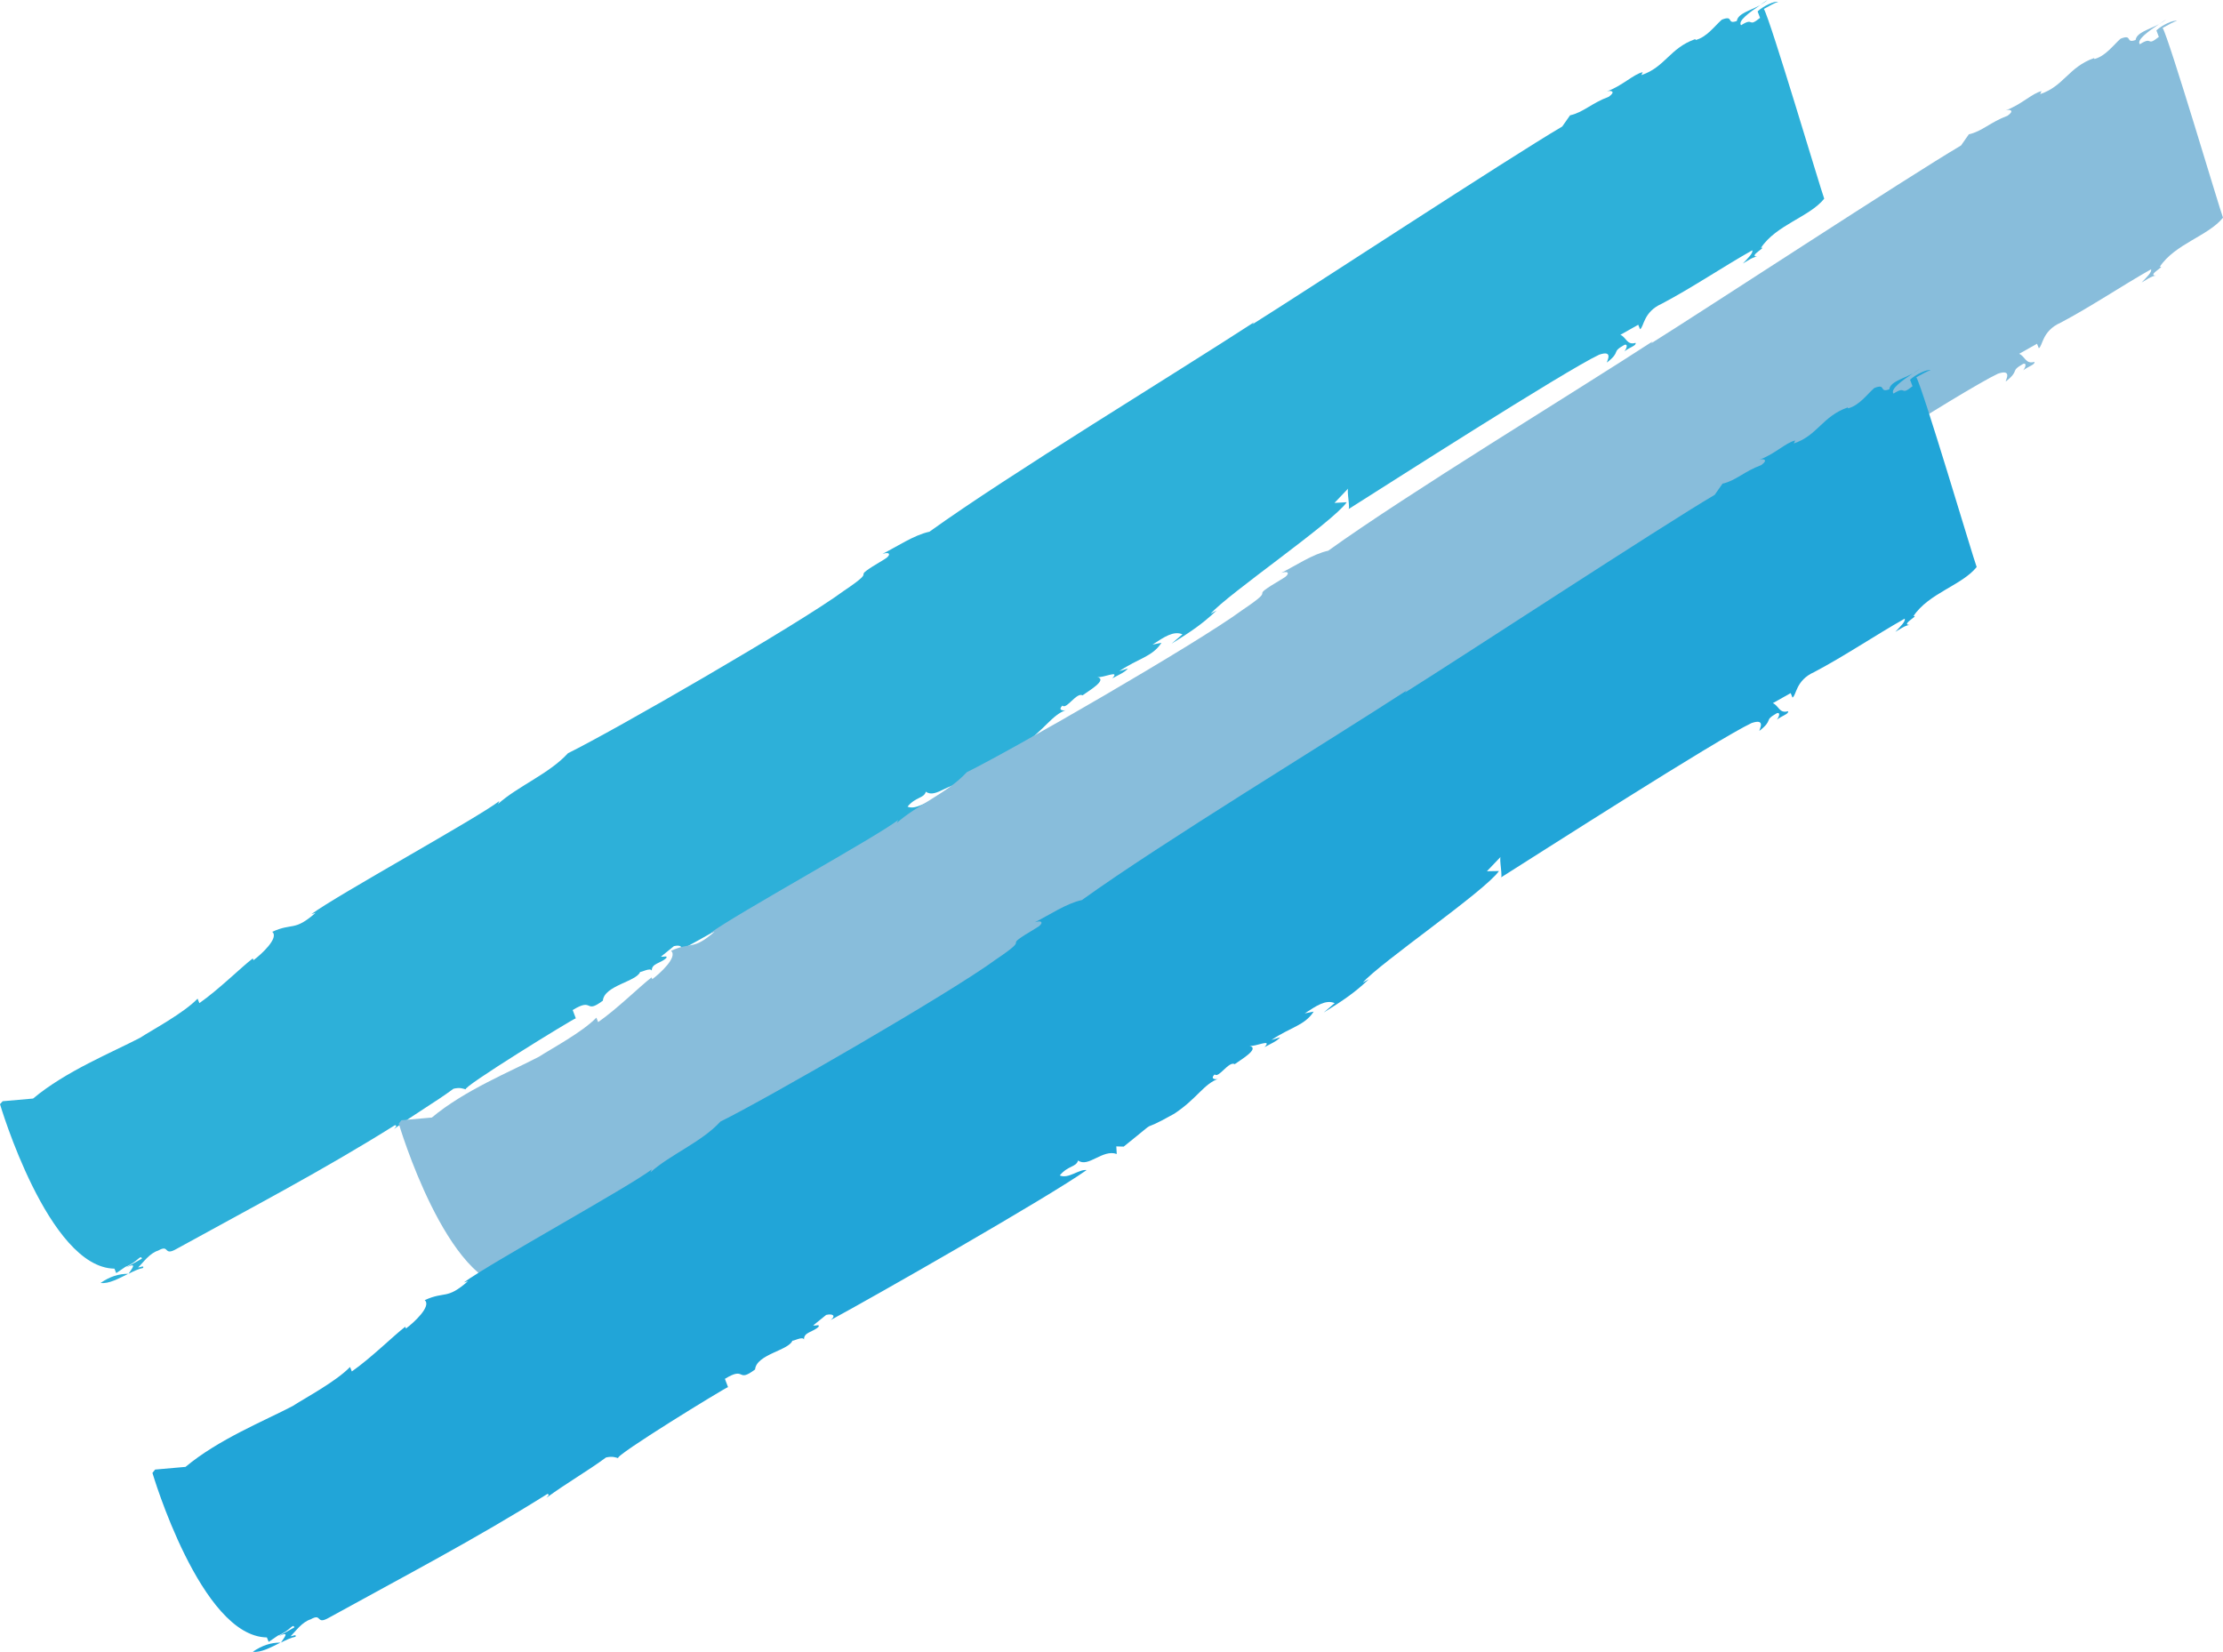 <?xml version="1.0" encoding="utf-8"?>
<!-- Generator: Adobe Illustrator 22.0.1, SVG Export Plug-In . SVG Version: 6.00 Build 0)  -->
<svg version="1.1" id="Layer_1" xmlns="http://www.w3.org/2000/svg" xmlns:xlink="http://www.w3.org/1999/xlink" x="0px" y="0px"
	 viewBox="0 0 994.5 739.1" style="enable-background:new 0 0 994.5 739.1;" xml:space="preserve">
<style type="text/css">
	.st0{fill:#2DB0D9;}
	.st1{fill:#88BDDB;}
	.st2{fill:#21A5D8;}
</style>
<g>
	<g>
		<g>
			<g>
				<g>
					<path class="st0" d="M45,574c3.7,0.5,8.1-2,12.4-4.1C53.1,569.9,49.2,571.1,45,574z"/>
					<path class="st0" d="M57.5,569.9C57.5,569.9,57.5,569.9,57.5,569.9c0,0-0.1,0-0.1,0C57.4,569.9,57.4,569.9,57.5,569.9z"/>
					<path class="st0" d="M790.7,0c-1,0.7-2.1,1.4-3.3,2.2C788.6,1.5,789.8,0.9,790.7,0z"/>
					<path class="st0" d="M257.6,455.6l-1.4-3.7c9.6-5.9,5.1,2.1,13.5-4.2c0.6-6.8,15.1-8.5,16.7-12.9c0.2,0.4,4.6-2.1,5.2-0.5
						c-0.2-3.3,4.1-3.3,6.5-5.7c0.6-1.3-1.2-0.3-2.4-0.6l5.8-4.7c3-0.7,4.5,0.4,2,2.3c17-9.1,97.5-55,114.5-67.1
						c-3.4-0.5-8.1,4.1-12,2.4c3.7-4.5,7.3-3.6,8.2-6.7c4.5,3.4,11-5.2,17.3-2.9l-0.2-3.4l3.3,0.1c19-15.2,3.9-4.2,22.6-14.7
						c10.3-6.8,13.2-13.4,19.9-15.7c-0.9,0.5-4.2,0.4-1.8-1.9c1.8,1.9,6.3-6.1,9-4.6c2.5-1.9,11.4-6.9,6.6-8.2
						c2.4,0.6,10.5-3.5,6.7,0.6c2.7-1.5,5.5-2.6,7-4.4l-3.9,1.2c8.6-5.8,14.8-6.4,18.9-12.7l-4,0.8c5.2-3.4,9.4-6.3,13.4-4.6
						l-4.9,4.2c8.7-5.4,13.9-8.9,20.2-14.9l-2.7,1.5c7.5-8.7,54.6-40.9,60.9-49.9L597,225l6.2-6.5c-0.9,0.5,1.1,9.8-0.1,9.4
						c15.7-9.9,96.8-61.9,112.3-69.2c6.7-2.3,3.3,3.1,3.5,3.5c6.6-5.2,1.6-4.4,7.8-7.9c1.9-0.6,0.8,2,0,2.9c2.5-1.9,5.5-2.6,5-3.8
						c-3.9,1.2-4.2-2.6-6.8-3.6l8-4.5l0.8,2c1.8-1,1.4-7.7,9.7-11.4c13.5-7.1,27.2-16.4,40.5-23.9c0.5,1.2-1.9,3.5-4.2,5.9
						c1.8-1,4.3-2.9,6.4-3.1c-4.3,0,4.7-4.6,1.7-3.9c6.8-10.3,21.7-13.8,28.3-22c-1.7-4.5-24.1-80.1-27-84.9c2.7-1.5,5.3-3,6.4-3.1
						c-1.4-0.7-6.8,1.9-9.2,4.2l1.1,2.9c-5.8,4.7-2.4-0.6-8.5,3.3c-1.6-1.9,3.8-5.8,8.6-9c-4.6,2.5-10,3.7-10.5,7.1
						c-4.8,1.7-1.1-2.8-6.7-0.6c-3.2,2.8-6.7,7.8-11.7,9.1l-0.2-0.4c-11.4,4-13.5,12.6-24.1,16.1l0.6-1.3c-4,0.8-9.4,6.3-16.1,8.6
						c1.9-0.6,4.3,0,0.9,2.4c-7.6,2.8-11.4,7-17.3,8.3l-3.5,5c-23.8,14-115.1,73.8-138.6,88.5l0.7-0.9
						c-35.5,23.1-109.6,68.1-145.2,93.7c-7,1.5-14.7,6.8-21,9.9c3.9-1.2,3.6,0.9,0.9,2.4c-18.5,11-0.4,2.2-18.4,14.3
						c-20.2,14.9-103.2,62.7-123.2,72.5c-8.4,9.2-22.4,14.7-31.3,22.7l0.6-1.3c-10,7.7-72.3,41.9-84.1,50.6l1.9-0.6
						c-9.7,8.5-10.2,4.3-19.4,8.5c3.2,2.7-5,10.2-8.4,12.7l-0.3-0.8c-5,3.8-15.4,14.1-23.9,20l-0.8-2c-6.2,6.5-20.5,14.1-25.7,17.5
						c-12.6,6.6-33.2,14.9-47.9,27.2l-13.6,1.2L0,494c0,0,21.6,73.2,51.2,73.6l0.8,2l4.1-2.8c5.6-2.2,6.7-5.7,7.4-3.7l-7.1,4
						c5.4-2.6,2.5,0.6,1.1,2.8c2.2-1.1,4.4-2.2,6.5-2.6c0.6-1.3-1.2-0.3-2.2-0.2c2.3-2.3,5.1-6.4,9-7.6c5.3-3,2.1,2.8,8.3-0.8
						c33-18.2,65.4-35.1,97.6-55.3c1.2,0.3,0.3,0.8-0.4,1.7c9.3-6.8,18.2-11.8,26.6-18c3-0.7,4.3,0,5.5,0.3
						C206,486.8,256.5,455.7,257.6,455.6z"/>
				</g>
			</g>
		</g>
	</g>
</g>
<g>
	<g>
		<g>
			<g>
				<g>
					<path class="st1" d="M223.5,582.6c3.7,0.5,8.1-2,12.4-4.1C231.6,578.5,227.7,579.7,223.5,582.6z"/>
					<path class="st1" d="M236,578.5C236,578.5,236,578.5,236,578.5c0,0-0.1,0-0.1,0C235.9,578.5,235.9,578.5,236,578.5z"/>
					<path class="st1" d="M969.2,8.6c-1,0.7-2.1,1.4-3.3,2.2C967.1,10.1,968.3,9.4,969.2,8.6z"/>
					<path class="st1" d="M436.1,464.2l-1.4-3.7c9.6-5.9,5.1,2.1,13.5-4.2c0.6-6.8,15.1-8.5,16.7-12.9c0.2,0.4,4.6-2.1,5.2-0.5
						c-0.2-3.3,4.1-3.3,6.5-5.7c0.6-1.3-1.2-0.3-2.4-0.6l5.8-4.7c3-0.7,4.5,0.4,2,2.3c17-9.1,97.5-55,114.5-67.1
						c-3.4-0.5-8.1,4.1-12,2.4c3.7-4.5,7.3-3.6,8.2-6.7c4.5,3.4,11-5.2,17.3-2.9l-0.2-3.4l3.3,0.1c19-15.2,3.9-4.2,22.6-14.7
						c10.3-6.8,13.2-13.4,19.9-15.7c-0.9,0.5-4.2,0.4-1.8-1.9c1.8,1.9,6.3-6.1,9-4.6c2.5-1.9,11.4-6.9,6.6-8.2
						c2.4,0.6,10.5-3.5,6.7,0.6c2.7-1.5,5.5-2.6,7-4.4L679,309c8.6-5.8,14.8-6.4,18.9-12.7l-4,0.8c5.2-3.4,9.4-6.3,13.4-4.6
						l-4.9,4.2c8.7-5.4,13.9-8.9,20.2-14.9l-2.7,1.5c7.5-8.7,54.6-40.9,60.9-49.9l-5.4,0.1l6.2-6.5c-0.9,0.5,1.1,9.8-0.1,9.4
						c15.7-9.9,96.8-61.9,112.3-69.2c6.7-2.3,3.3,3.1,3.5,3.5c6.6-5.2,1.6-4.4,7.8-7.9c1.9-0.6,0.8,2,0,2.9c2.5-1.9,5.5-2.6,5-3.8
						c-3.9,1.2-4.2-2.6-6.8-3.6l8-4.5l0.8,2c1.8-1,1.4-7.7,9.7-11.4c13.5-7.1,27.2-16.4,40.5-23.9c0.5,1.2-1.9,3.5-4.2,5.9
						c1.8-1,4.3-2.9,6.4-3.1c-4.3,0,4.7-4.6,1.7-3.9c6.8-10.3,21.7-13.8,28.3-22c-1.7-4.5-24.1-80.1-27-84.9c2.7-1.5,5.3-3,6.4-3.1
						c-1.4-0.7-6.8,1.9-9.2,4.2l1.1,2.9c-5.8,4.7-2.4-0.6-8.5,3.3c-1.6-1.9,3.8-5.8,8.6-9c-4.6,2.5-10,3.7-10.5,7.1
						c-4.8,1.7-1.1-2.8-6.7-0.6c-3.2,2.8-6.7,7.8-11.7,9.1l-0.2-0.4c-11.4,4-13.5,12.6-24.1,16.1l0.6-1.3c-4,0.8-9.4,6.3-16.1,8.6
						c1.9-0.6,4.3,0,0.9,2.4c-7.6,2.8-11.4,7-17.3,8.3l-3.5,5c-23.8,14-115.1,73.8-138.6,88.5l0.7-0.9
						c-35.5,23.1-109.6,68.1-145.2,93.7c-7,1.5-14.7,6.8-21,9.9c3.9-1.2,3.6,0.9,0.9,2.4c-18.5,11-0.4,2.2-18.4,14.3
						c-20.2,14.9-103.2,62.7-123.2,72.5c-8.4,9.2-22.4,14.7-31.3,22.7l0.6-1.3c-10,7.7-72.3,41.9-84.1,50.6l1.9-0.6
						c-9.7,8.5-10.2,4.3-19.4,8.5c3.2,2.7-5,10.2-8.4,12.7l-0.3-0.8c-5,3.8-15.4,14.1-23.9,20l-0.8-2c-6.2,6.5-20.5,14.1-25.7,17.5
						c-12.6,6.6-33.2,14.9-47.9,27.2l-13.6,1.2l-1.2,1.5c0,0,21.6,73.2,51.2,73.6l0.8,2l4.1-2.8c5.6-2.2,6.7-5.7,7.4-3.7l-7.1,4
						c5.4-2.6,2.5,0.6,1.1,2.8c2.2-1.1,4.4-2.2,6.5-2.6c0.6-1.3-1.2-0.3-2.2-0.2c2.3-2.3,5.1-6.4,9-7.6c5.3-3,2.1,2.8,8.3-0.8
						c33-18.2,65.4-35.1,97.6-55.3c1.2,0.3,0.3,0.8-0.4,1.7c9.3-6.8,18.2-11.8,26.6-18c3-0.7,4.3,0,5.5,0.3
						C384.5,495.3,435,464.3,436.1,464.2z"/>
				</g>
			</g>
		</g>
	</g>
</g>
<g>
	<g>
		<g>
			<g>
				<g>
					<path class="st2" d="M113.1,739c3.7,0.5,8.1-2,12.4-4.1C121.2,734.9,117.4,736.1,113.1,739z"/>
					<path class="st2" d="M125.6,734.9C125.6,734.9,125.6,734.9,125.6,734.9c0,0-0.1,0-0.1,0C125.5,734.9,125.6,734.9,125.6,734.9z"
						/>
					<path class="st2" d="M858.9,165c-1,0.7-2.1,1.4-3.3,2.2C856.8,166.5,857.9,165.8,858.9,165z"/>
					<path class="st2" d="M325.7,620.6l-1.4-3.7c9.6-5.9,5.1,2.1,13.5-4.2c0.6-6.8,15.1-8.5,16.7-12.9c0.2,0.4,4.6-2.1,5.2-0.5
						c-0.2-3.3,4.1-3.3,6.5-5.7c0.6-1.3-1.2-0.3-2.4-0.6l5.8-4.7c3-0.7,4.5,0.4,2,2.3c17-9.1,97.5-55,114.5-67.1
						c-3.4-0.5-8.1,4.1-12,2.4c3.7-4.5,7.3-3.6,8.2-6.7c4.5,3.4,11-5.2,17.3-2.9l-0.2-3.4l3.3,0.1c19-15.2,3.9-4.2,22.6-14.7
						c10.3-6.8,13.2-13.4,19.9-15.7c-0.9,0.5-4.2,0.4-1.8-1.9c1.8,1.9,6.3-6.1,9-4.6c2.5-1.9,11.4-6.9,6.6-8.2
						c2.4,0.6,10.5-3.5,6.7,0.6c2.7-1.5,5.5-2.6,7-4.4l-3.9,1.2c8.6-5.8,14.8-6.4,18.9-12.7l-4,0.8c5.2-3.4,9.4-6.3,13.4-4.6
						l-4.9,4.2c8.7-5.4,13.9-8.9,20.2-14.9l-2.7,1.5c7.5-8.7,54.6-40.9,60.9-49.9l-5.4,0.1l6.2-6.5c-0.9,0.5,1.1,9.8-0.1,9.4
						c15.7-9.9,96.8-61.9,112.3-69.2c6.7-2.3,3.3,3.1,3.5,3.5c6.6-5.2,1.6-4.4,7.8-7.9c1.9-0.6,0.8,2,0,2.9c2.5-1.9,5.5-2.6,5-3.8
						c-3.9,1.2-4.2-2.6-6.8-3.6l8-4.5l0.8,2c1.8-1,1.4-7.7,9.7-11.4c13.5-7.1,27.2-16.4,40.5-23.9c0.5,1.2-1.9,3.5-4.2,5.9
						c1.8-1,4.3-2.9,6.4-3.1c-4.3,0,4.7-4.6,1.7-3.9c6.8-10.3,21.7-13.8,28.3-22c-1.7-4.5-24.1-80.1-27-84.9c2.7-1.5,5.3-3,6.4-3.1
						c-1.4-0.7-6.8,1.9-9.2,4.2l1.1,2.9c-5.8,4.7-2.4-0.6-8.5,3.3c-1.6-1.9,3.8-5.8,8.6-9c-4.6,2.5-10,3.7-10.5,7.1
						c-4.8,1.7-1.1-2.8-6.7-0.6c-3.2,2.8-6.7,7.8-11.7,9.1l-0.2-0.4c-11.4,4-13.5,12.6-24.1,16.1l0.6-1.3c-4,0.8-9.4,6.3-16.1,8.6
						c1.9-0.6,4.3,0,0.9,2.4c-7.6,2.8-11.4,7-17.3,8.3l-3.5,5c-23.8,14-115.1,73.8-138.6,88.5l0.7-0.9
						c-35.5,23.1-109.6,68.1-145.2,93.7c-7,1.5-14.7,6.8-21,9.9c3.9-1.2,3.6,0.9,0.9,2.4c-18.5,11-0.4,2.2-18.4,14.3
						c-20.2,14.9-103.2,62.7-123.2,72.5c-8.4,9.2-22.4,14.7-31.3,22.7l0.6-1.3c-10,7.7-72.3,41.9-84.1,50.6l1.9-0.6
						c-9.7,8.5-10.2,4.3-19.4,8.5c3.2,2.7-5,10.2-8.4,12.7l-0.3-0.8c-5,3.8-15.4,14.1-23.9,20l-0.8-2c-6.2,6.5-20.5,14.1-25.7,17.5
						c-12.6,6.6-33.2,14.9-47.9,27.2l-13.6,1.2l-1.2,1.5c0,0,21.6,73.2,51.2,73.6l0.8,2l4.1-2.8c5.6-2.2,6.7-5.7,7.4-3.7l-7.1,4
						c5.4-2.6,2.5,0.6,1.1,2.8c2.2-1.1,4.4-2.2,6.5-2.6c0.6-1.3-1.2-0.3-2.2-0.2c2.3-2.3,5.1-6.4,9-7.6c5.3-3,2.1,2.8,8.3-0.8
						c33-18.2,65.4-35.1,97.6-55.3c1.2,0.3,0.3,0.8-0.4,1.7c9.3-6.8,18.2-11.8,26.6-18c3-0.7,4.3,0,5.5,0.3
						C274.1,651.7,324.7,620.7,325.7,620.6z"/>
				</g>
			</g>
		</g>
	</g>
</g>
</svg>
